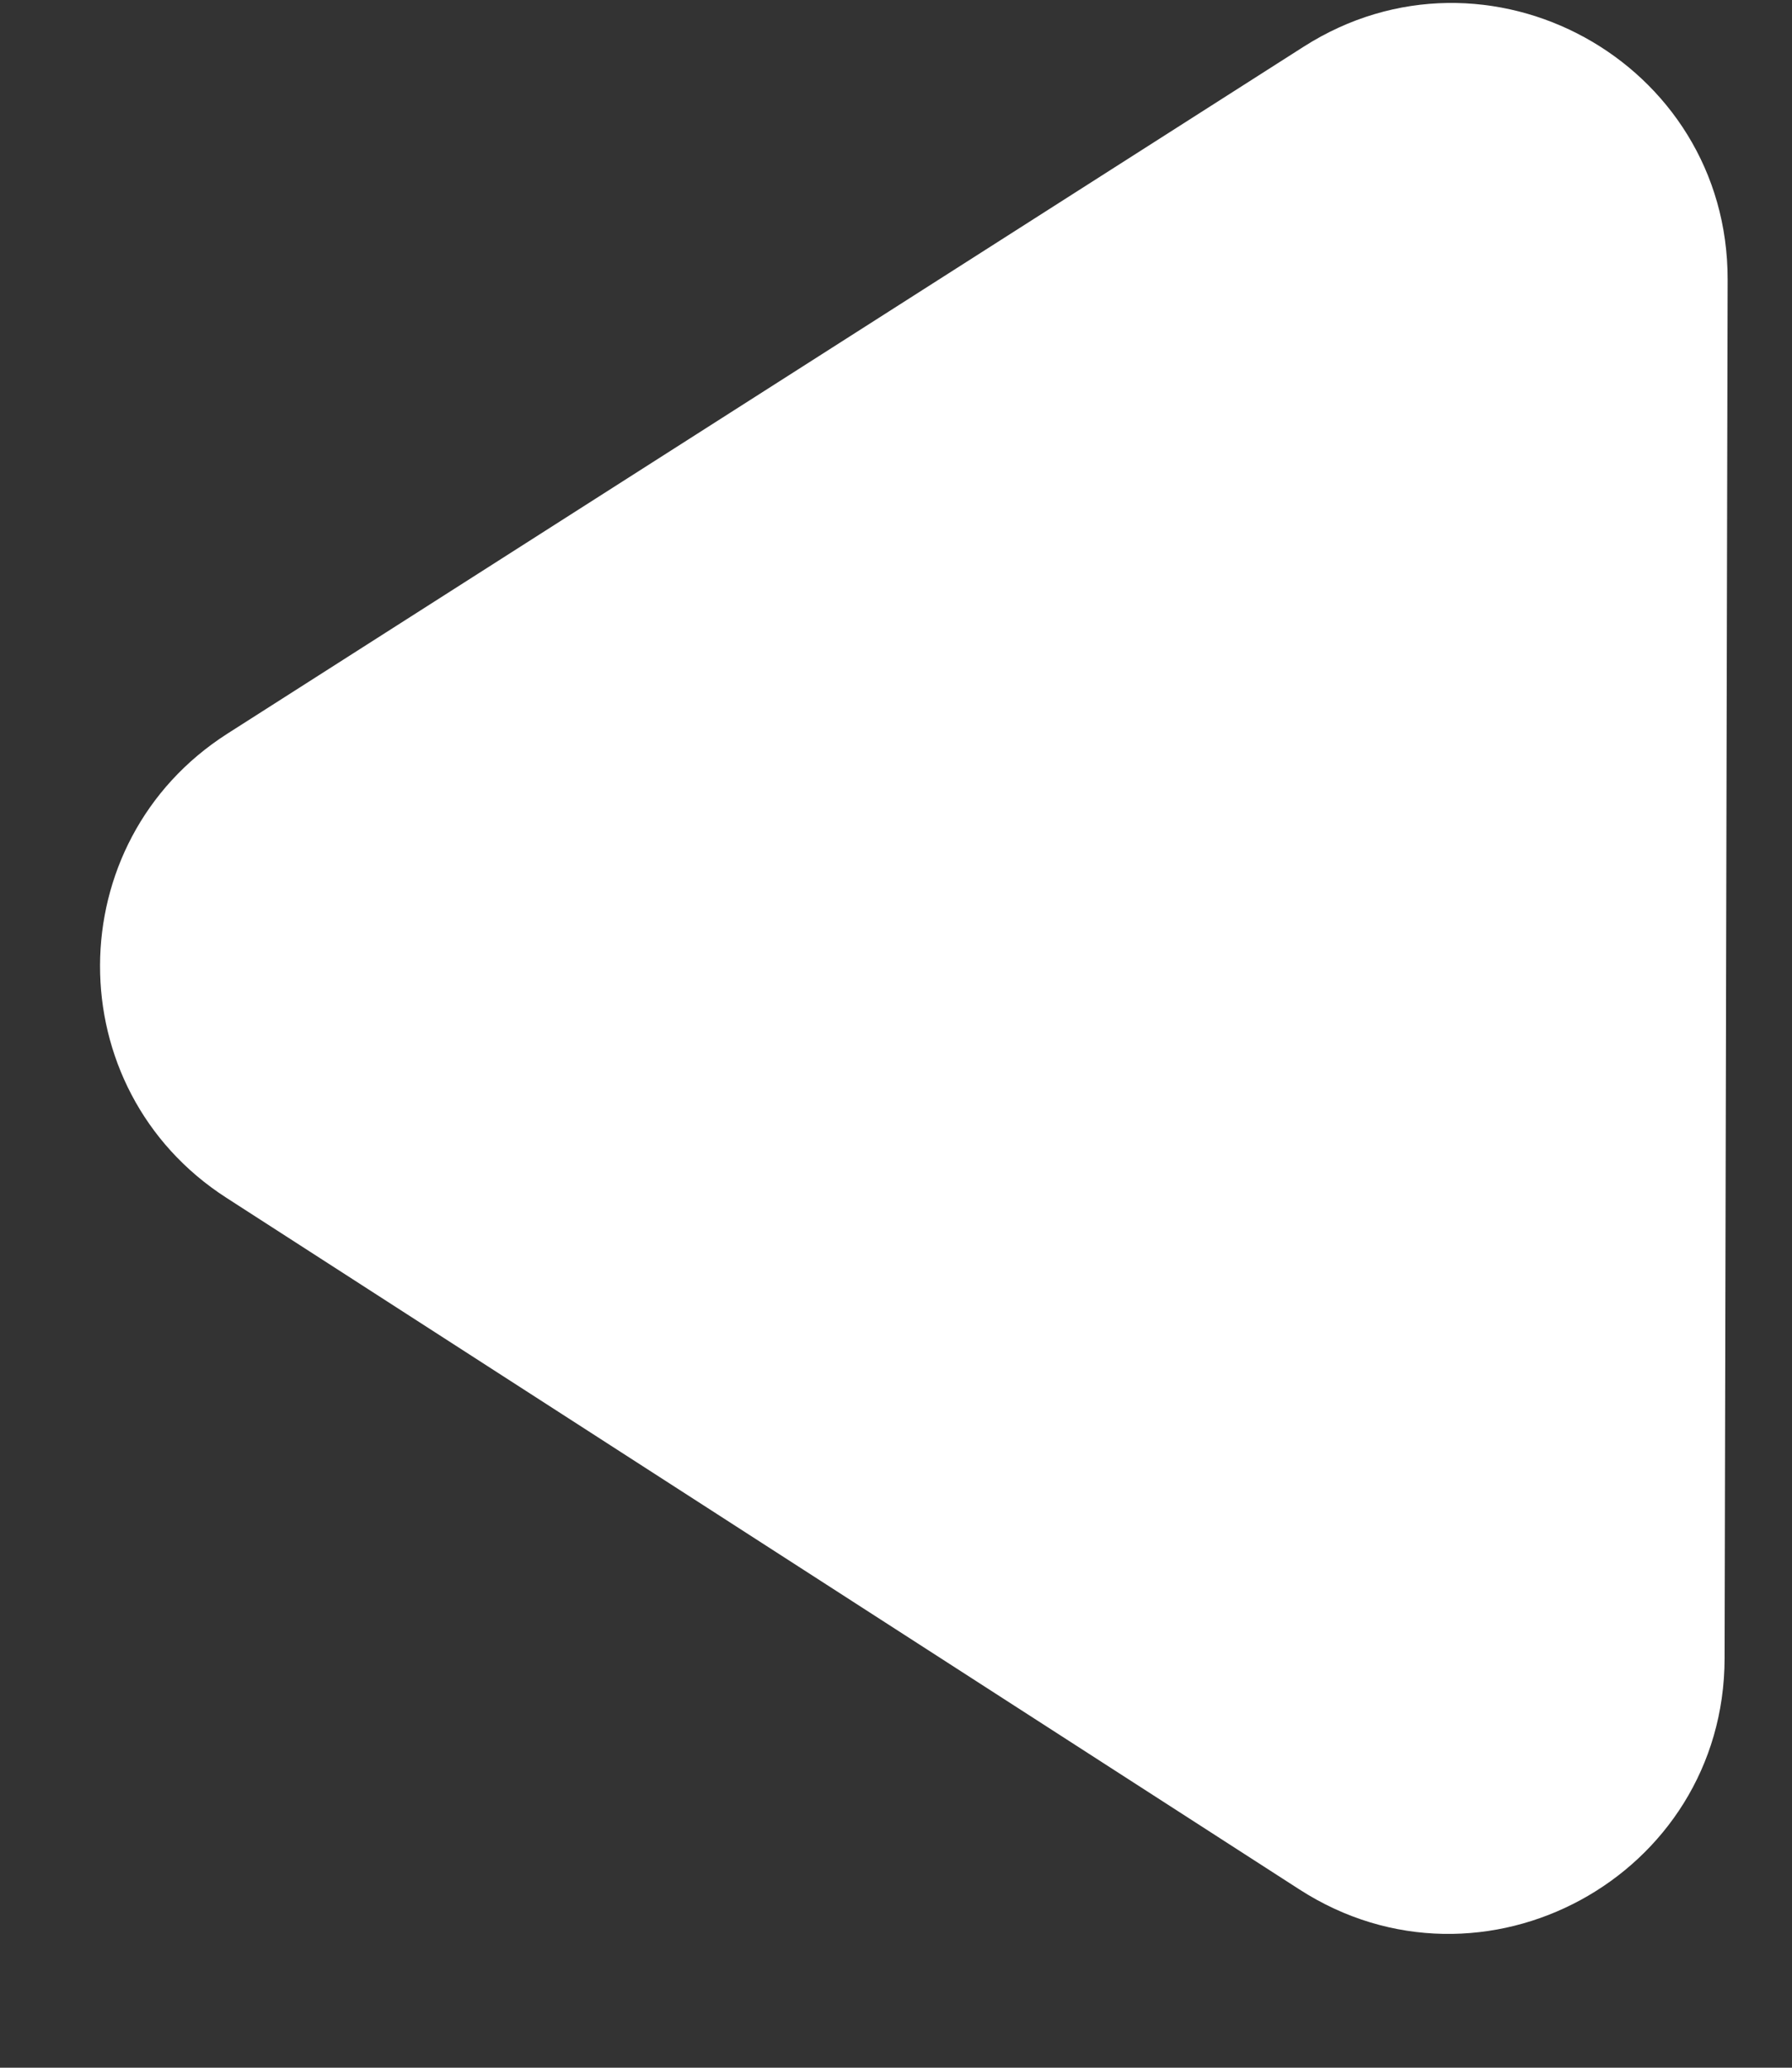 <svg width="13" height="15" viewBox="0 0 13 15" fill="none" xmlns="http://www.w3.org/2000/svg">
<rect x="0" y="0" width="13" height="15" fill="#333333" stroke="none"/>
<path d="M1.642 8.689C0.417 7.9 0.421 6.107 1.65 5.322L9.457 0.339C10.79 -0.512 12.537 0.447 12.533 2.029L12.511 12.031C12.508 13.612 10.757 14.564 9.427 13.707L1.642 8.689Z" fill="white"/>
</svg>
